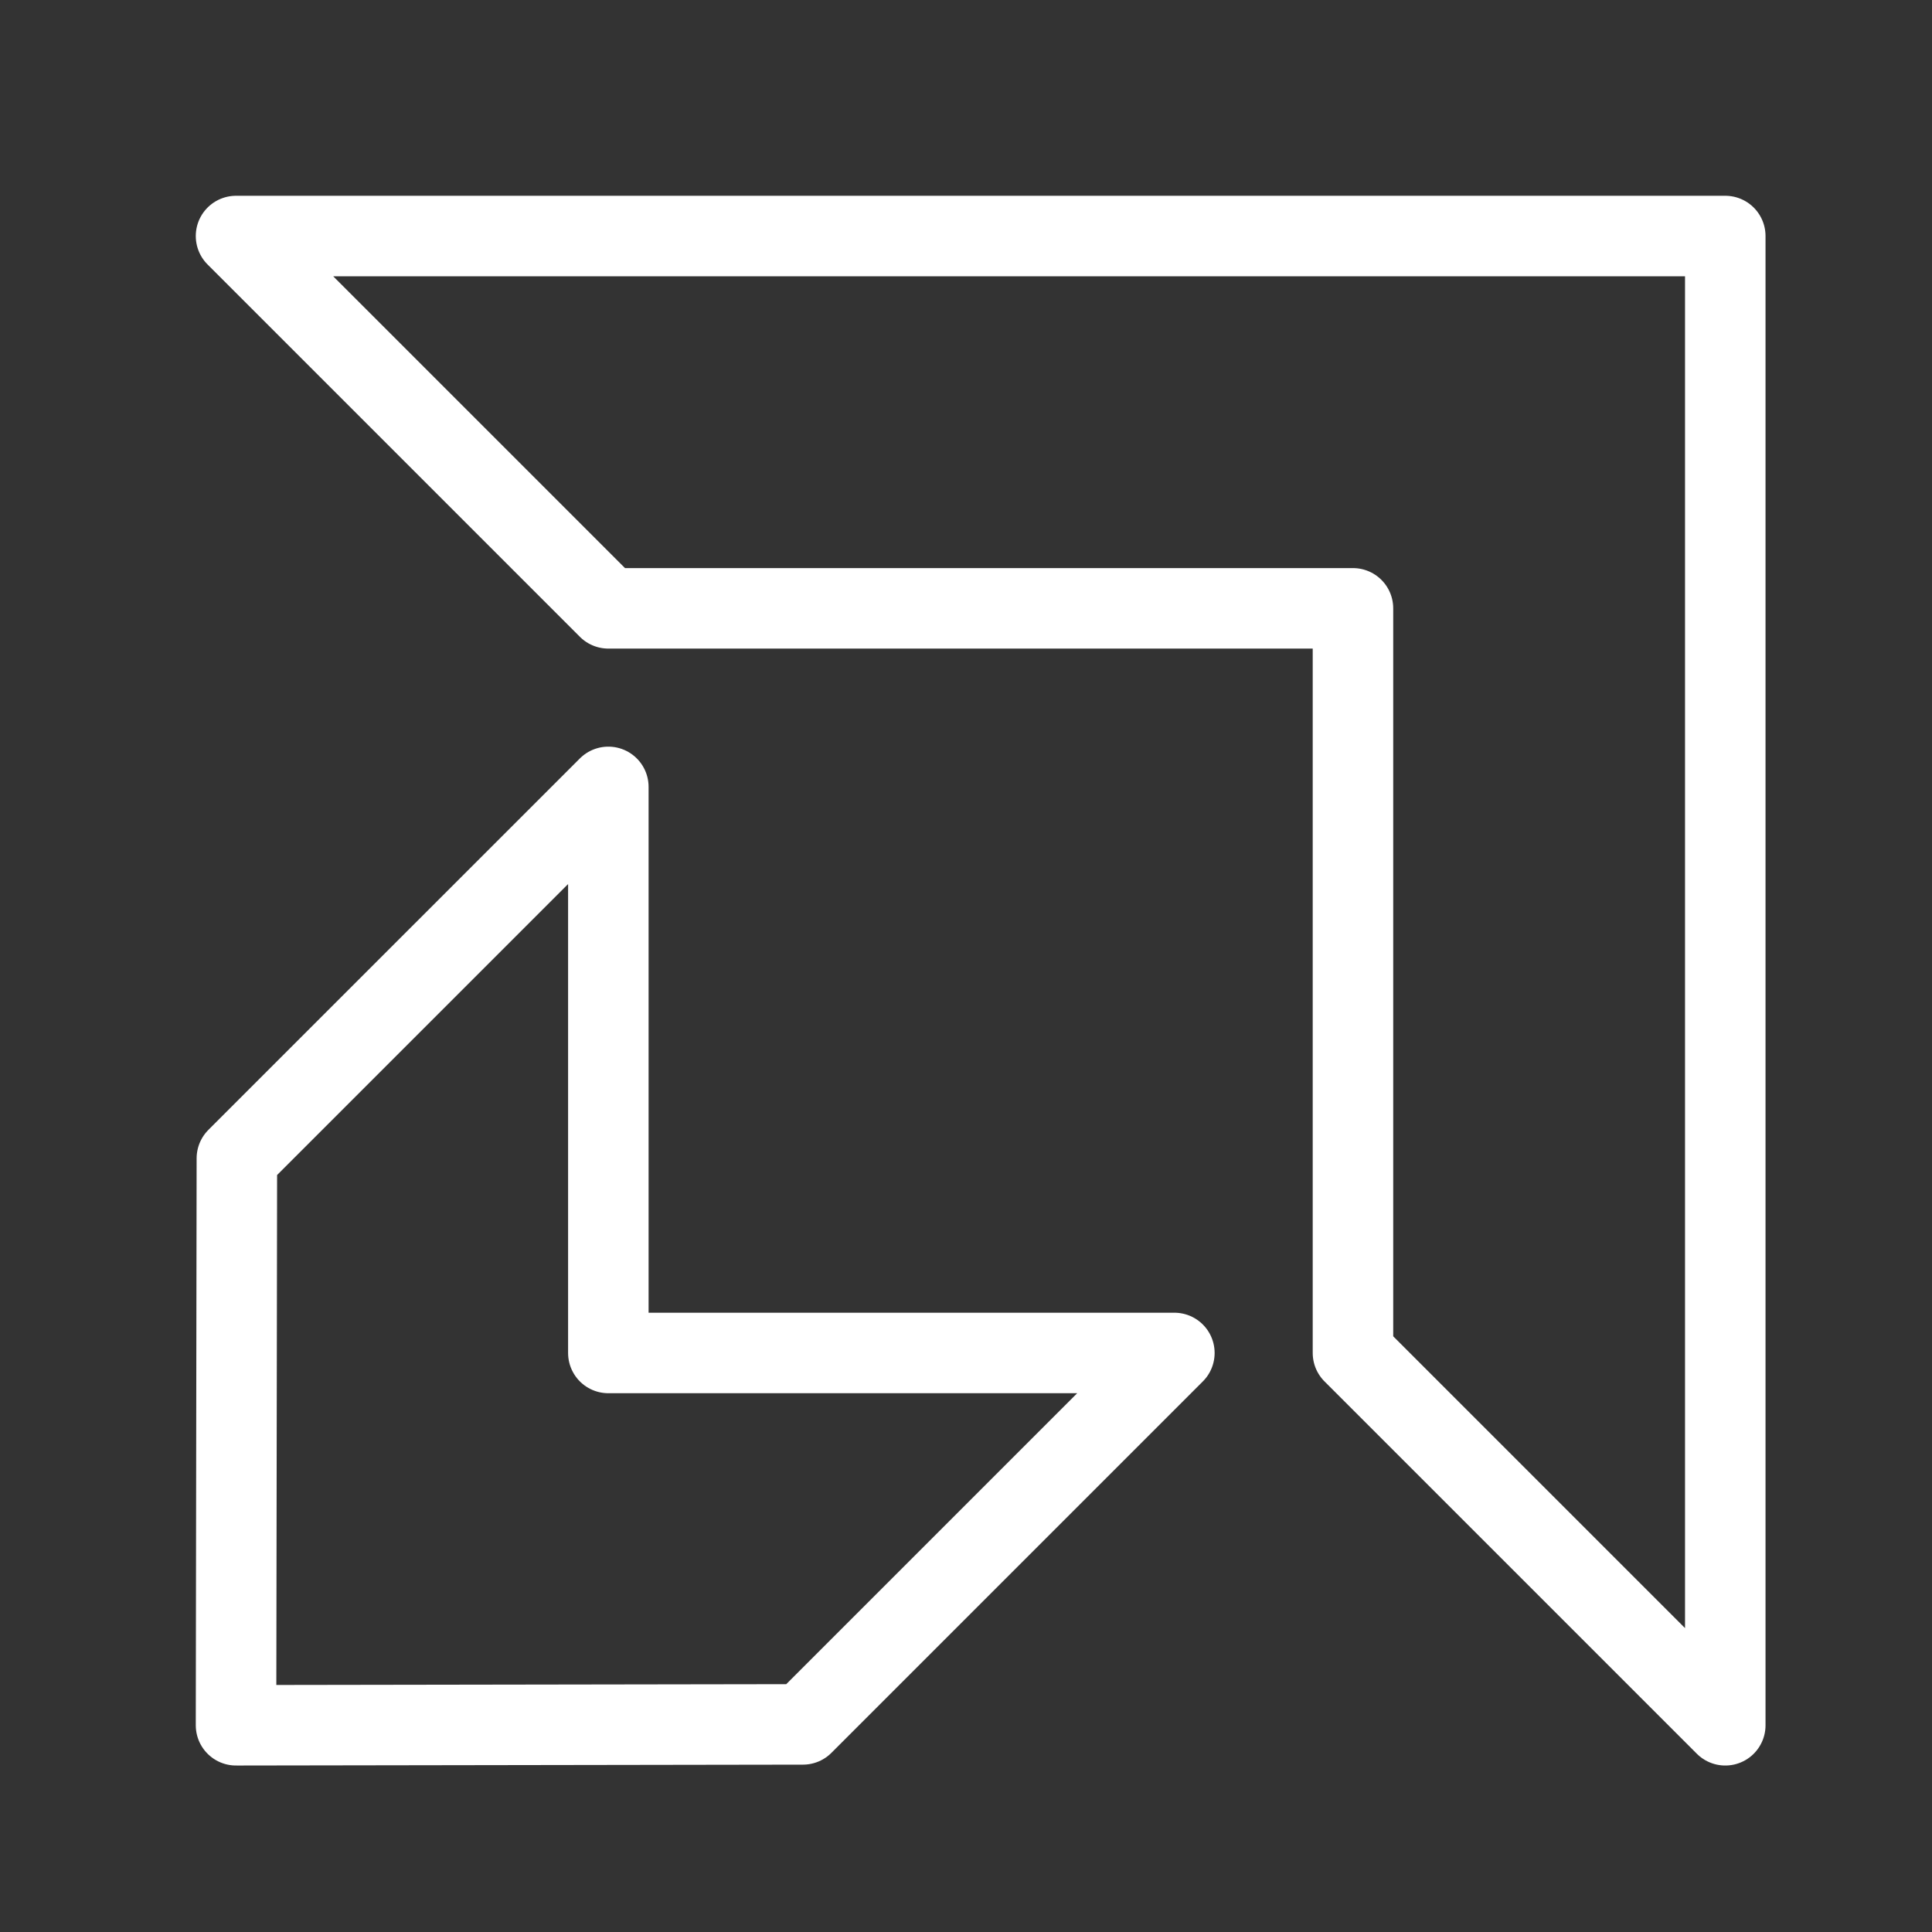<svg xmlns="http://www.w3.org/2000/svg" viewBox="0 0 48 48"><rect x="0" y="0" width="48" height="48" fill="#333333" stroke="none"/><defs><style>.a{stroke-width:2px;stroke-width:2px;fill:none;stroke:#fff;stroke-linecap:round;stroke-linejoin:round;}</style></defs><polygon class="a" points="33.614 33.614 42.864 42.864 42.864 5.864 5.864 5.864 15.114 15.114 33.614 15.114 33.614 33.614"/><polygon class="a" points="15.114 33.614 15.114 19.55 5.885 28.778 5.864 42.864 19.949 42.842 29.177 33.614 15.114 33.614"/></svg>